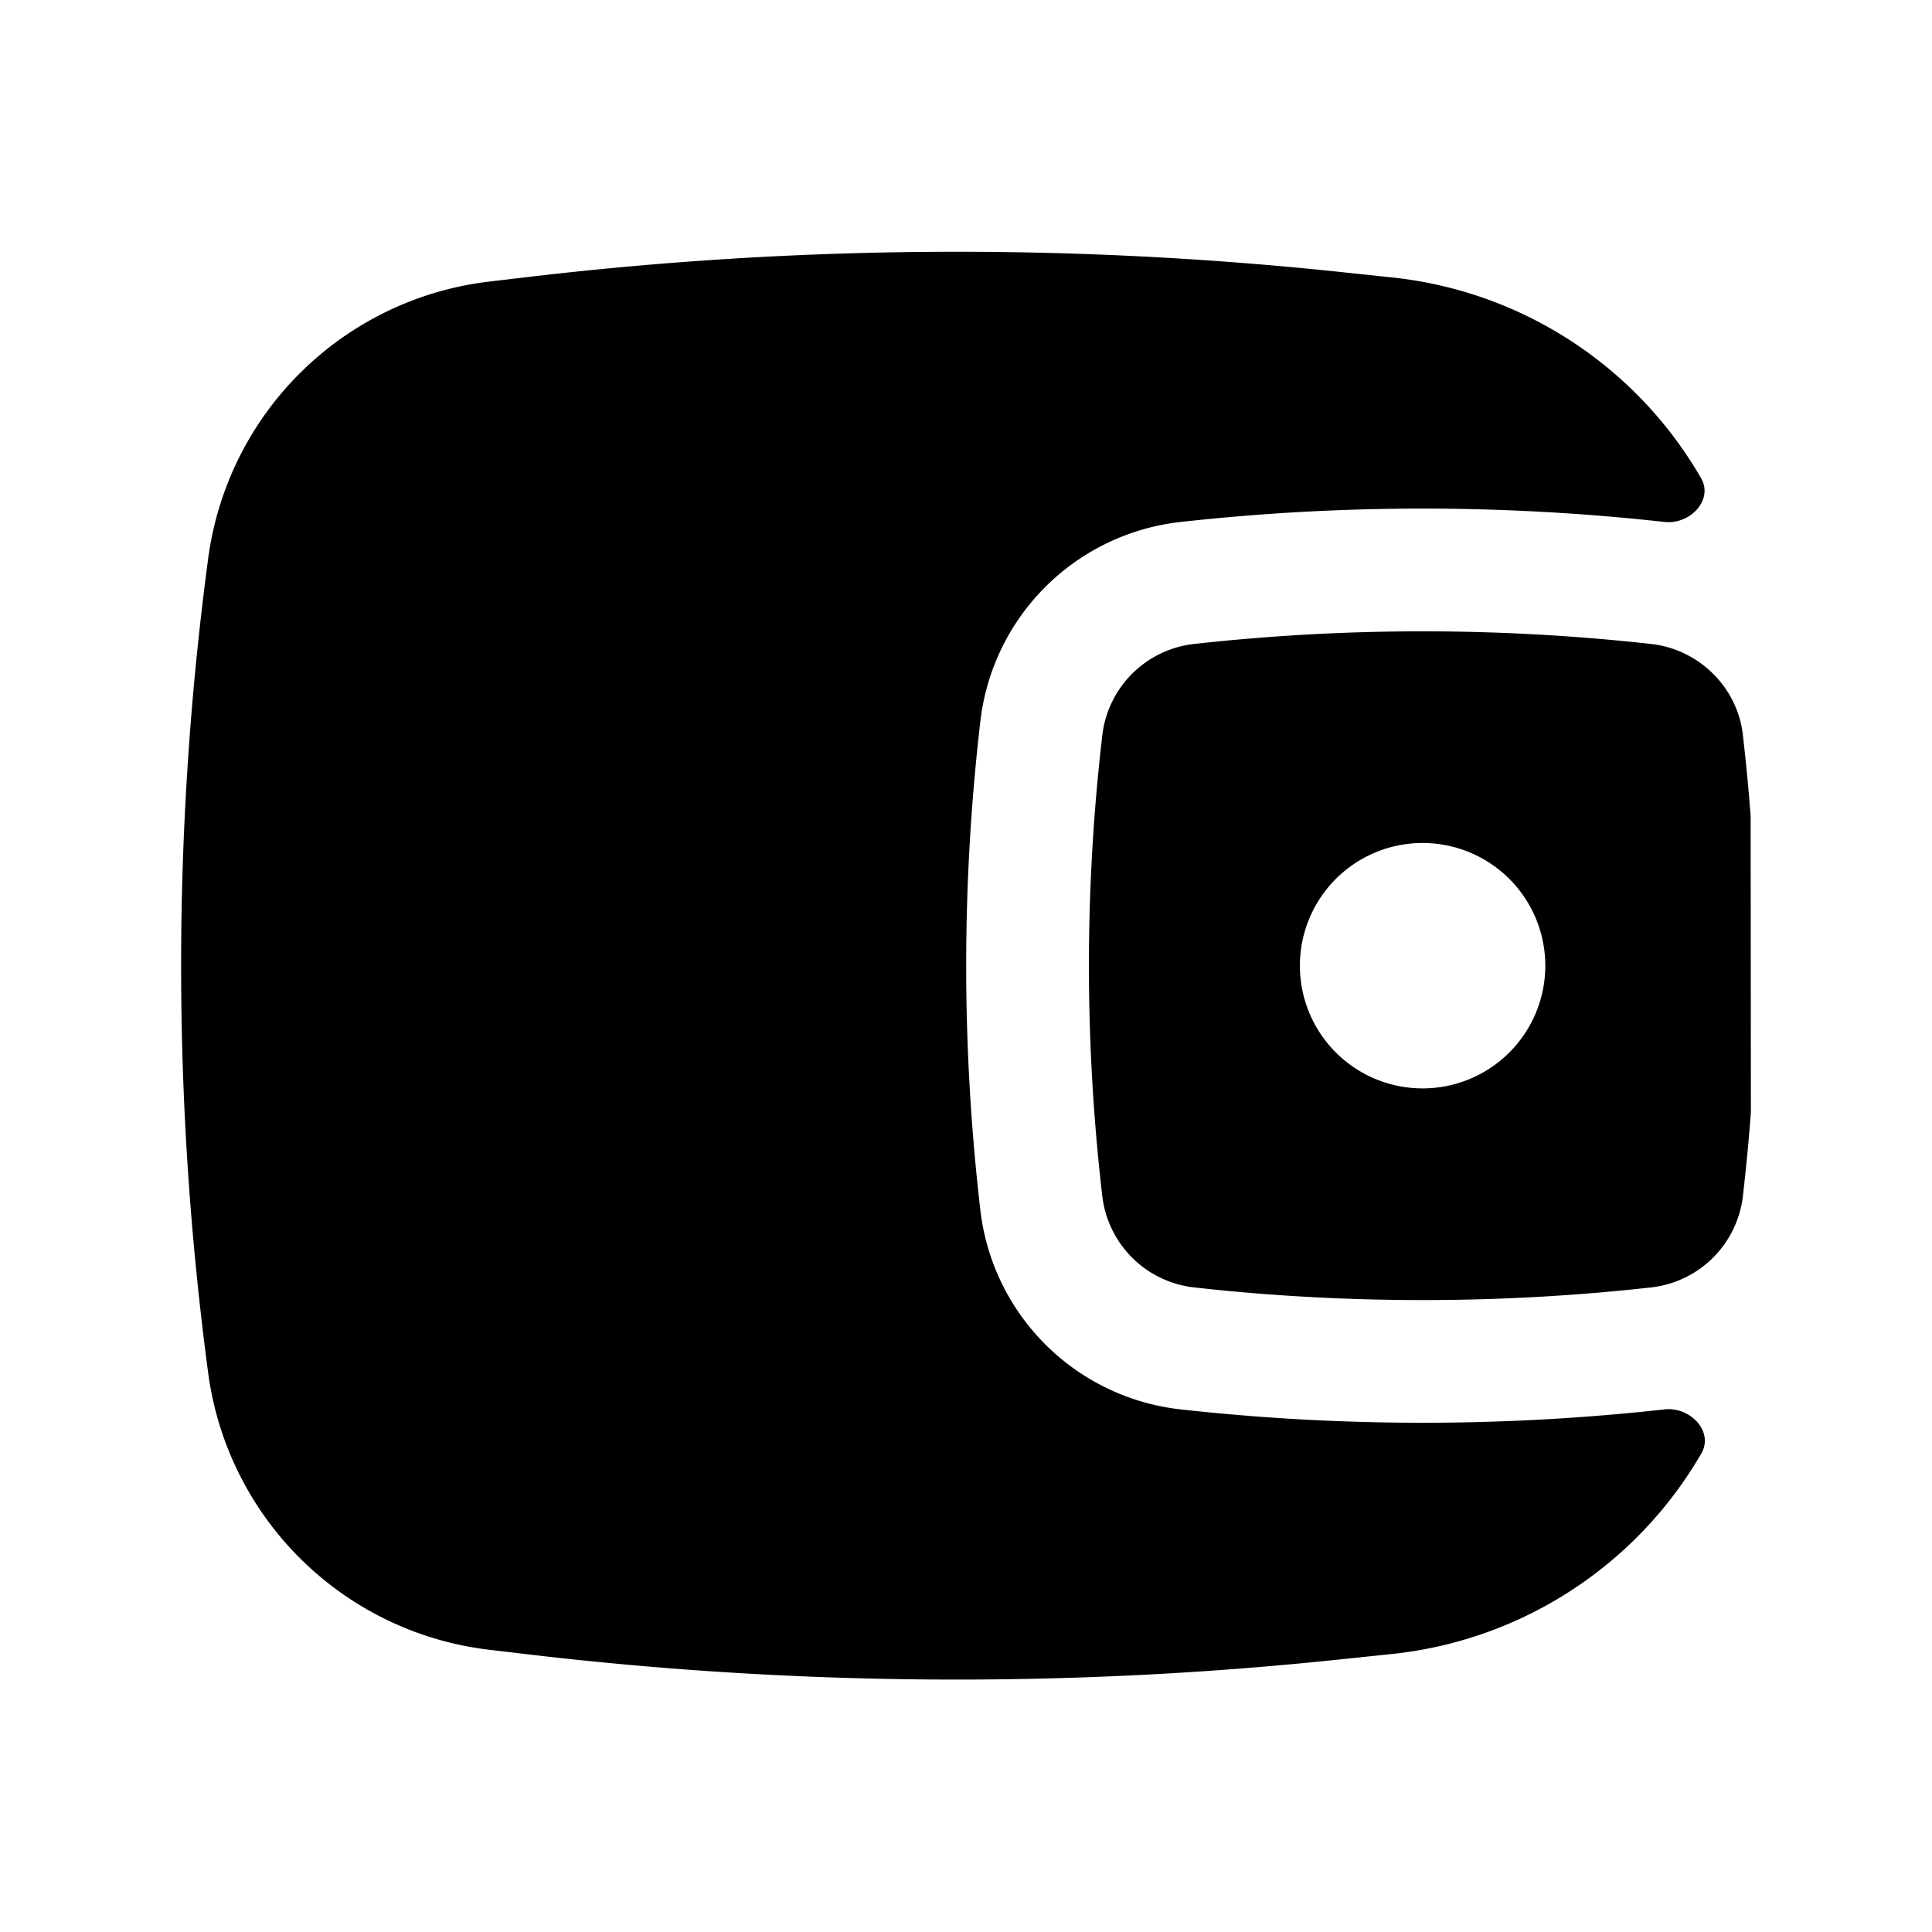 <svg xmlns="http://www.w3.org/2000/svg" width="768" height="768" fill="none"><path fill="#000" fill-rule="evenodd" d="m695.905 324.4.098 117.816a834 834 0 0 1-3.22 33.625 41.36 41.36 0 0 1-12.014 24.291 41.36 41.36 0 0 1-24.472 11.642c-59.835 6.699-121.751 6.699-181.586 0a41.36 41.36 0 0 1-24.472-11.642 41.36 41.36 0 0 1-12.014-24.291 791.5 791.5 0 0 1 0-183.928 41.365 41.365 0 0 1 36.486-35.933 824.2 824.2 0 0 1 181.586 0c19.088 2.114 34.307 17.235 36.486 35.933a775 775 0 0 1 3.122 32.519zm-130.401 10.699a48.78 48.78 0 0 0-34.492 14.286 48.783 48.783 0 0 0 0 68.984 48.78 48.78 0 0 0 68.983 0 48.779 48.779 0 0 0-34.491-83.27" clip-rule="evenodd"/><path fill="#000" d="M676.19 190.058c5.041 8.748-4.455 18.536-14.503 17.43a873 873 0 0 0-192.382 0 90.15 90.15 0 0 0-53.478 25.538 90.15 90.15 0 0 0-26.064 53.223 840.5 840.5 0 0 0 0 195.244 90.14 90.14 0 0 0 79.542 78.761 872.8 872.8 0 0 0 192.382 0c10.113-1.138 19.706 8.748 14.601 17.56a161.65 161.65 0 0 1-122.922 79.672l-21.202 2.211a1452.6 1452.6 0 0 1-323.759-2.244l-14.048-1.658A127.835 127.835 0 0 1 82.752 545.751a1224 1224 0 0 1 0-323.759 127.83 127.83 0 0 1 111.605-110.044l14.048-1.659a1452 1452 0 0 1 323.759-2.244l21.202 2.244a161.3 161.3 0 0 1 122.824 79.769"/></svg>